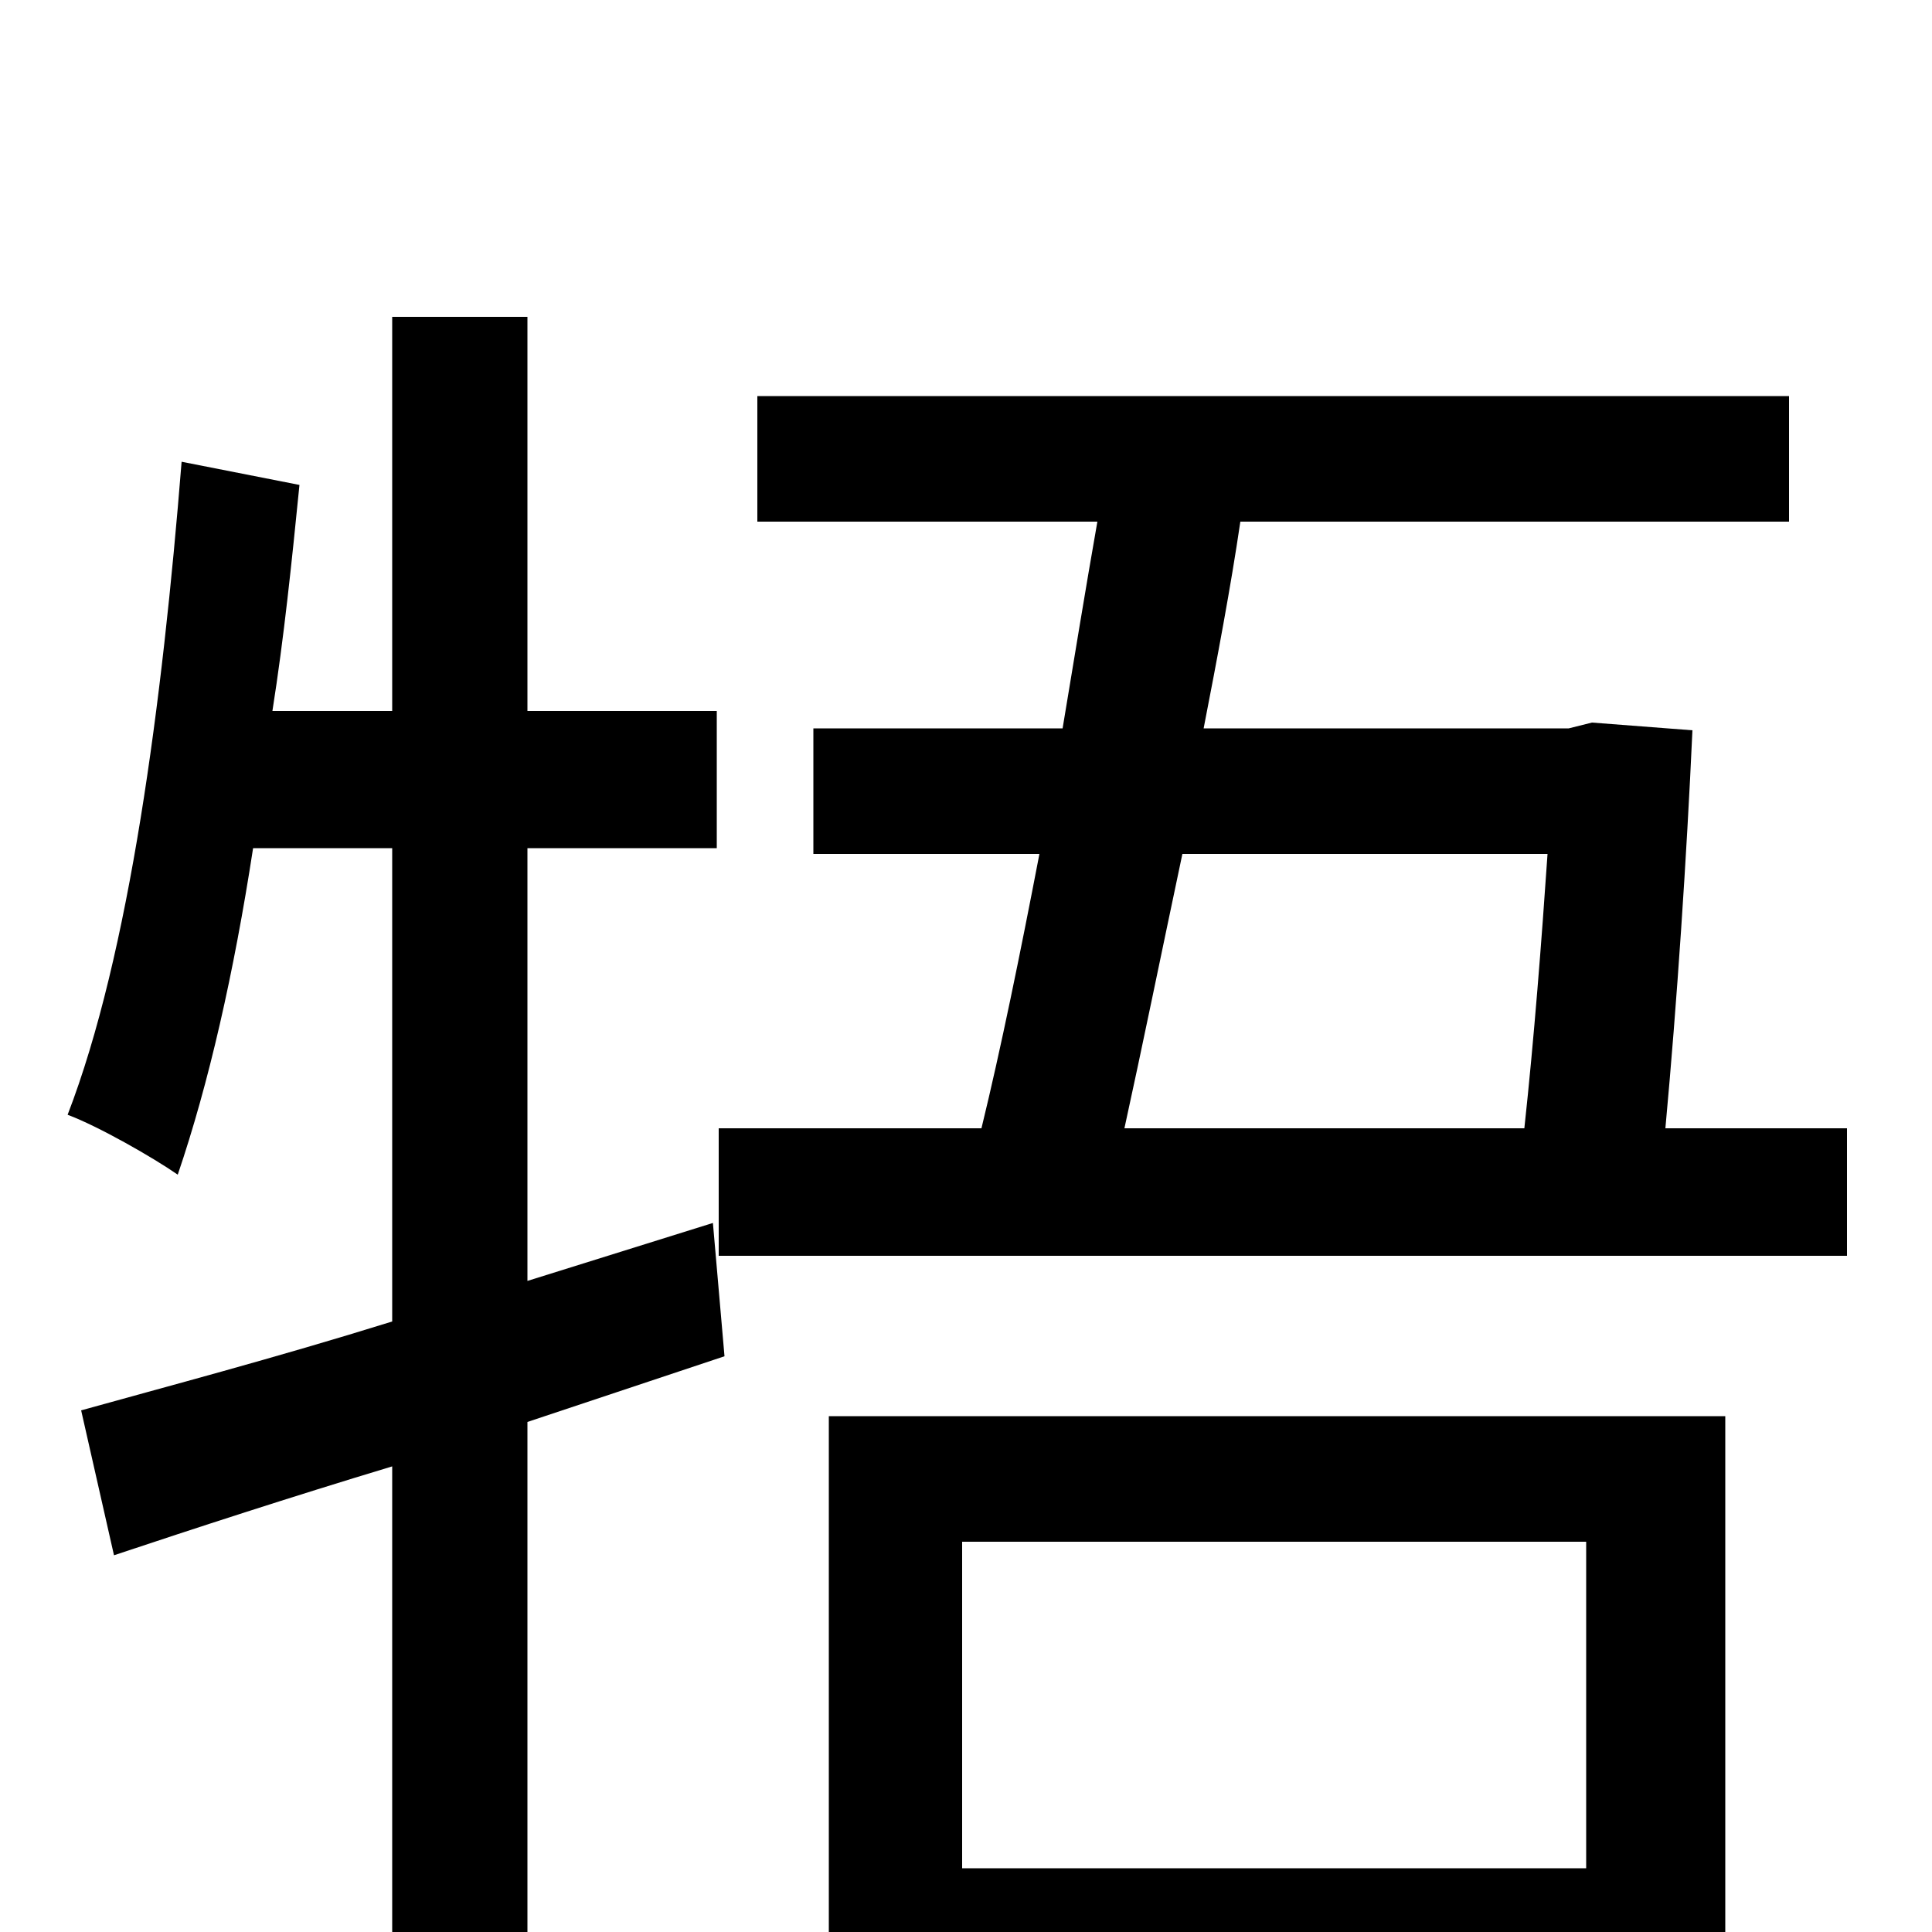 <svg xmlns="http://www.w3.org/2000/svg" viewBox="0 -1000 1000 1000">
	<path fill="#000000" d="M369 -367L273 -337V-561H371V-632H273V-836H203V-632H141C147 -670 151 -709 155 -749L94 -761C84 -636 67 -506 35 -423C51 -417 79 -401 92 -392C108 -439 121 -496 131 -561H203V-316C142 -297 85 -282 42 -270L59 -195C101 -209 150 -225 203 -241V77H273V-264L375 -298ZM821 -202V-33H498V-202ZM429 78H498V33H821V74H893V-267H429ZM801 -558C798 -514 794 -462 789 -416H582C591 -457 601 -506 612 -558ZM862 -416C868 -481 873 -556 876 -622L824 -626L812 -623H623C630 -659 637 -696 642 -730H926V-795H392V-730H568C562 -696 556 -659 550 -623H421V-558H538C528 -506 518 -457 508 -416H372V-350H956V-416Z"/>
</svg>